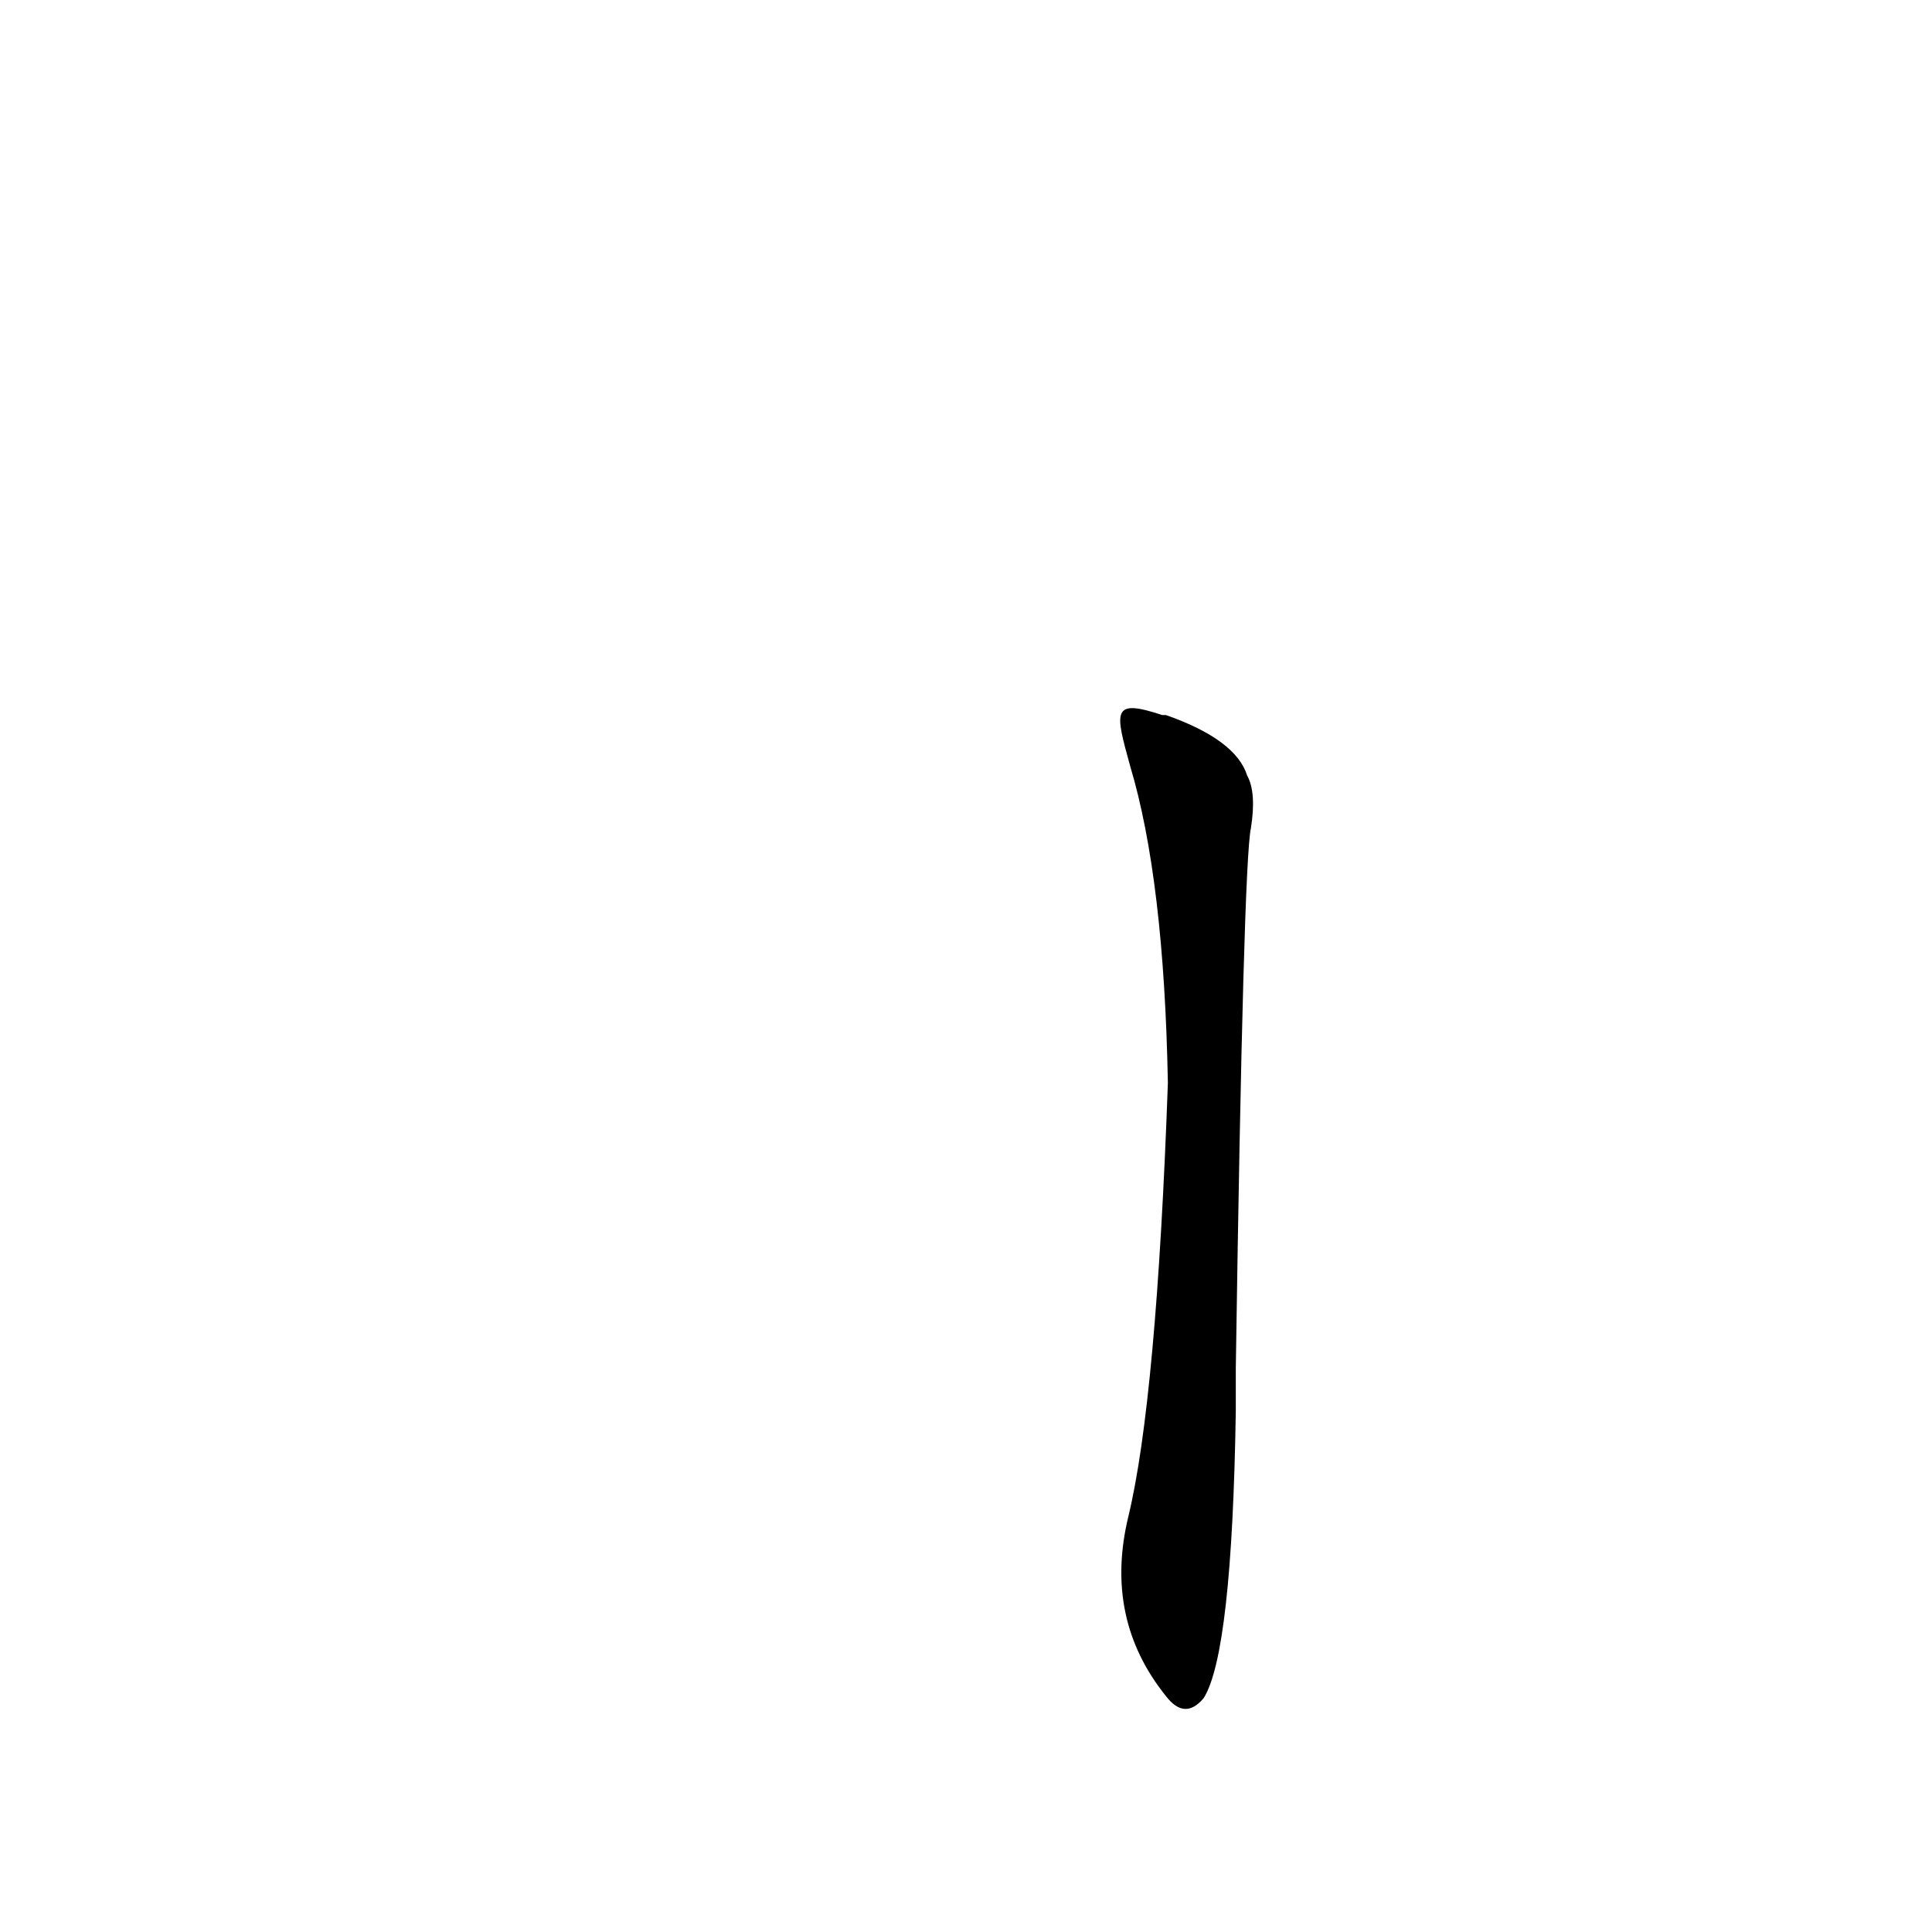 <?xml version='1.0' encoding='utf-8'?>
<svg xmlns="http://www.w3.org/2000/svg" version="1.1" viewBox="0 0 1024 1024"><g transform="scale(1, -1) translate(0, -900)"><path d="M 655 175 Q 659 443 663 461 Q 666 480 661 489 Q 655 508 618 521 L 616 521 C 589 530 591 523 599 494 Q 617 434 619 326 Q 613 158 598 96 Q 585 42 618 1 Q 628 -12 638 0 Q 653 24 655 152 L 655 175 Z" fill="black" /></g></svg>